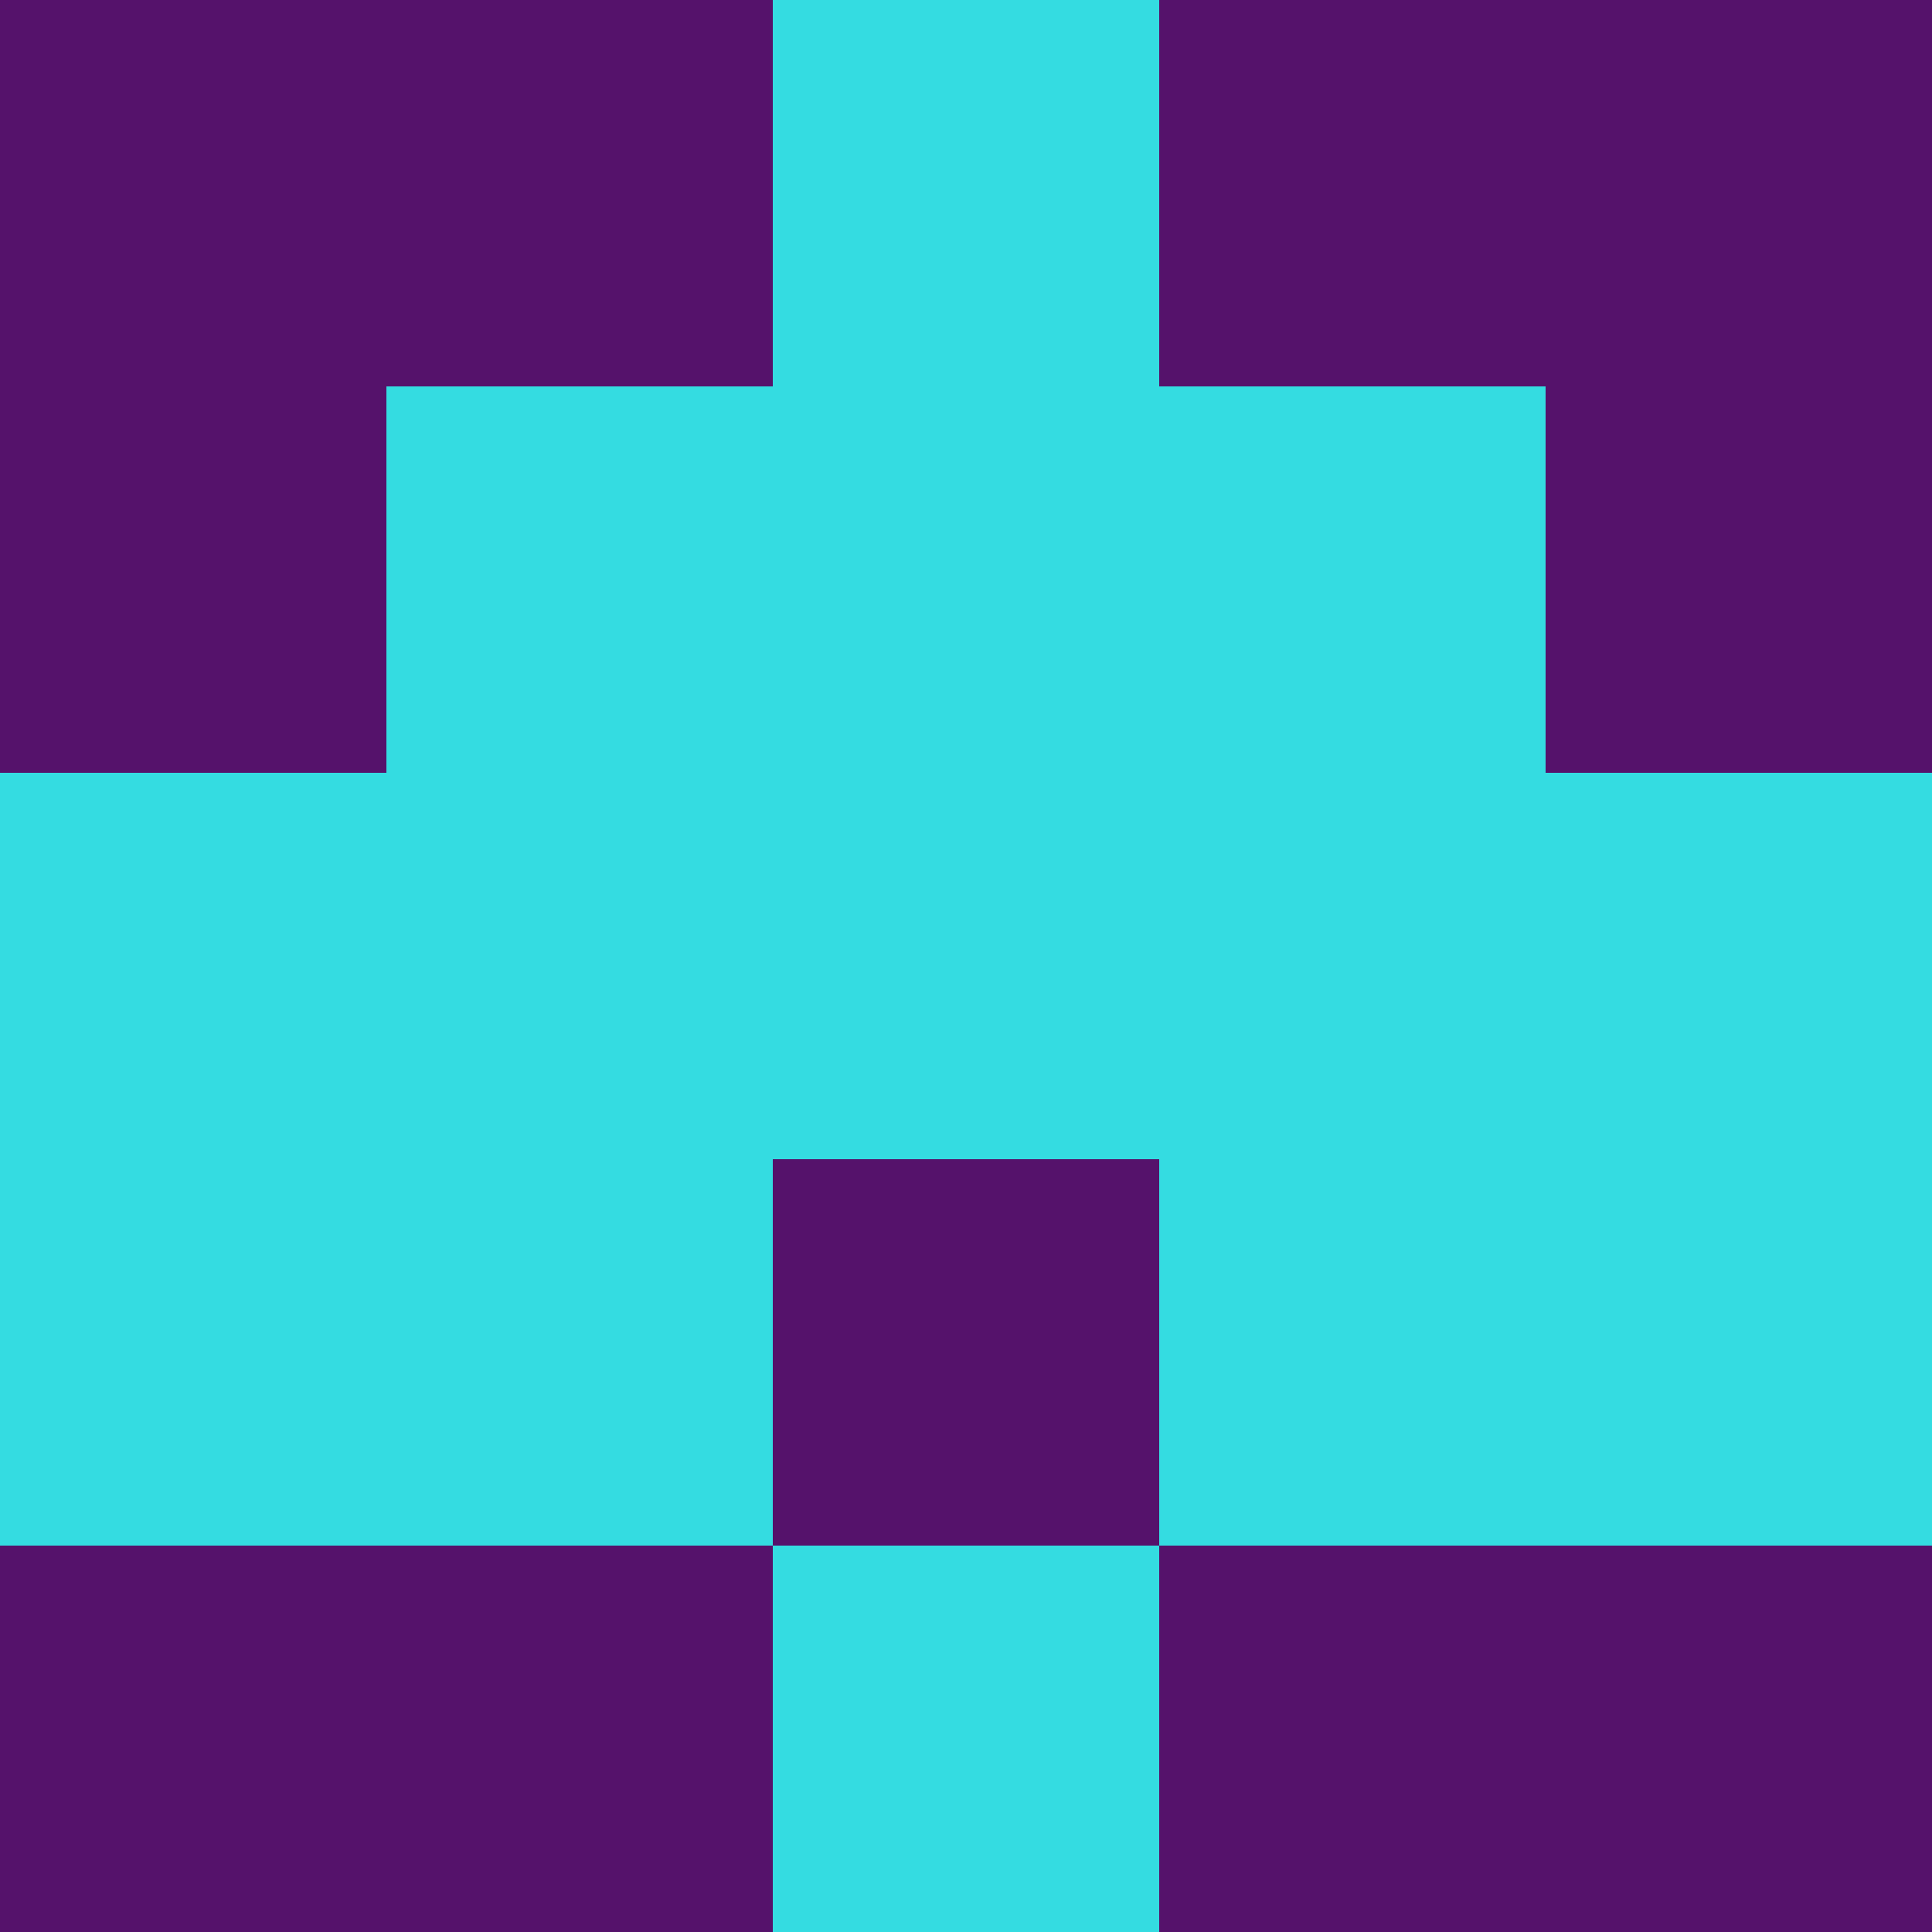 <?xml version="1.0" encoding="utf-8"?>
<!DOCTYPE svg PUBLIC "-//W3C//DTD SVG 20010904//EN"
        "http://www.w3.org/TR/2001/REC-SVG-20010904/DTD/svg10.dtd">

<svg width="400" height="400" viewBox="0 0 5 5"
    xmlns="http://www.w3.org/2000/svg"
    xmlns:xlink="http://www.w3.org/1999/xlink">
            <rect x="0" y="0" width="1" height="1" fill="#55126B" />
        <rect x="0" y="1" width="1" height="1" fill="#55126B" />
        <rect x="0" y="2" width="1" height="1" fill="#34DCE1" />
        <rect x="0" y="3" width="1" height="1" fill="#34DCE1" />
        <rect x="0" y="4" width="1" height="1" fill="#55126B" />
                <rect x="1" y="0" width="1" height="1" fill="#55126B" />
        <rect x="1" y="1" width="1" height="1" fill="#34DCE1" />
        <rect x="1" y="2" width="1" height="1" fill="#34DCE1" />
        <rect x="1" y="3" width="1" height="1" fill="#34DCE1" />
        <rect x="1" y="4" width="1" height="1" fill="#55126B" />
                <rect x="2" y="0" width="1" height="1" fill="#34DCE1" />
        <rect x="2" y="1" width="1" height="1" fill="#34DCE1" />
        <rect x="2" y="2" width="1" height="1" fill="#34DCE1" />
        <rect x="2" y="3" width="1" height="1" fill="#55126B" />
        <rect x="2" y="4" width="1" height="1" fill="#34DCE1" />
                <rect x="3" y="0" width="1" height="1" fill="#55126B" />
        <rect x="3" y="1" width="1" height="1" fill="#34DCE1" />
        <rect x="3" y="2" width="1" height="1" fill="#34DCE1" />
        <rect x="3" y="3" width="1" height="1" fill="#34DCE1" />
        <rect x="3" y="4" width="1" height="1" fill="#55126B" />
                <rect x="4" y="0" width="1" height="1" fill="#55126B" />
        <rect x="4" y="1" width="1" height="1" fill="#55126B" />
        <rect x="4" y="2" width="1" height="1" fill="#34DCE1" />
        <rect x="4" y="3" width="1" height="1" fill="#34DCE1" />
        <rect x="4" y="4" width="1" height="1" fill="#55126B" />
        
</svg>


